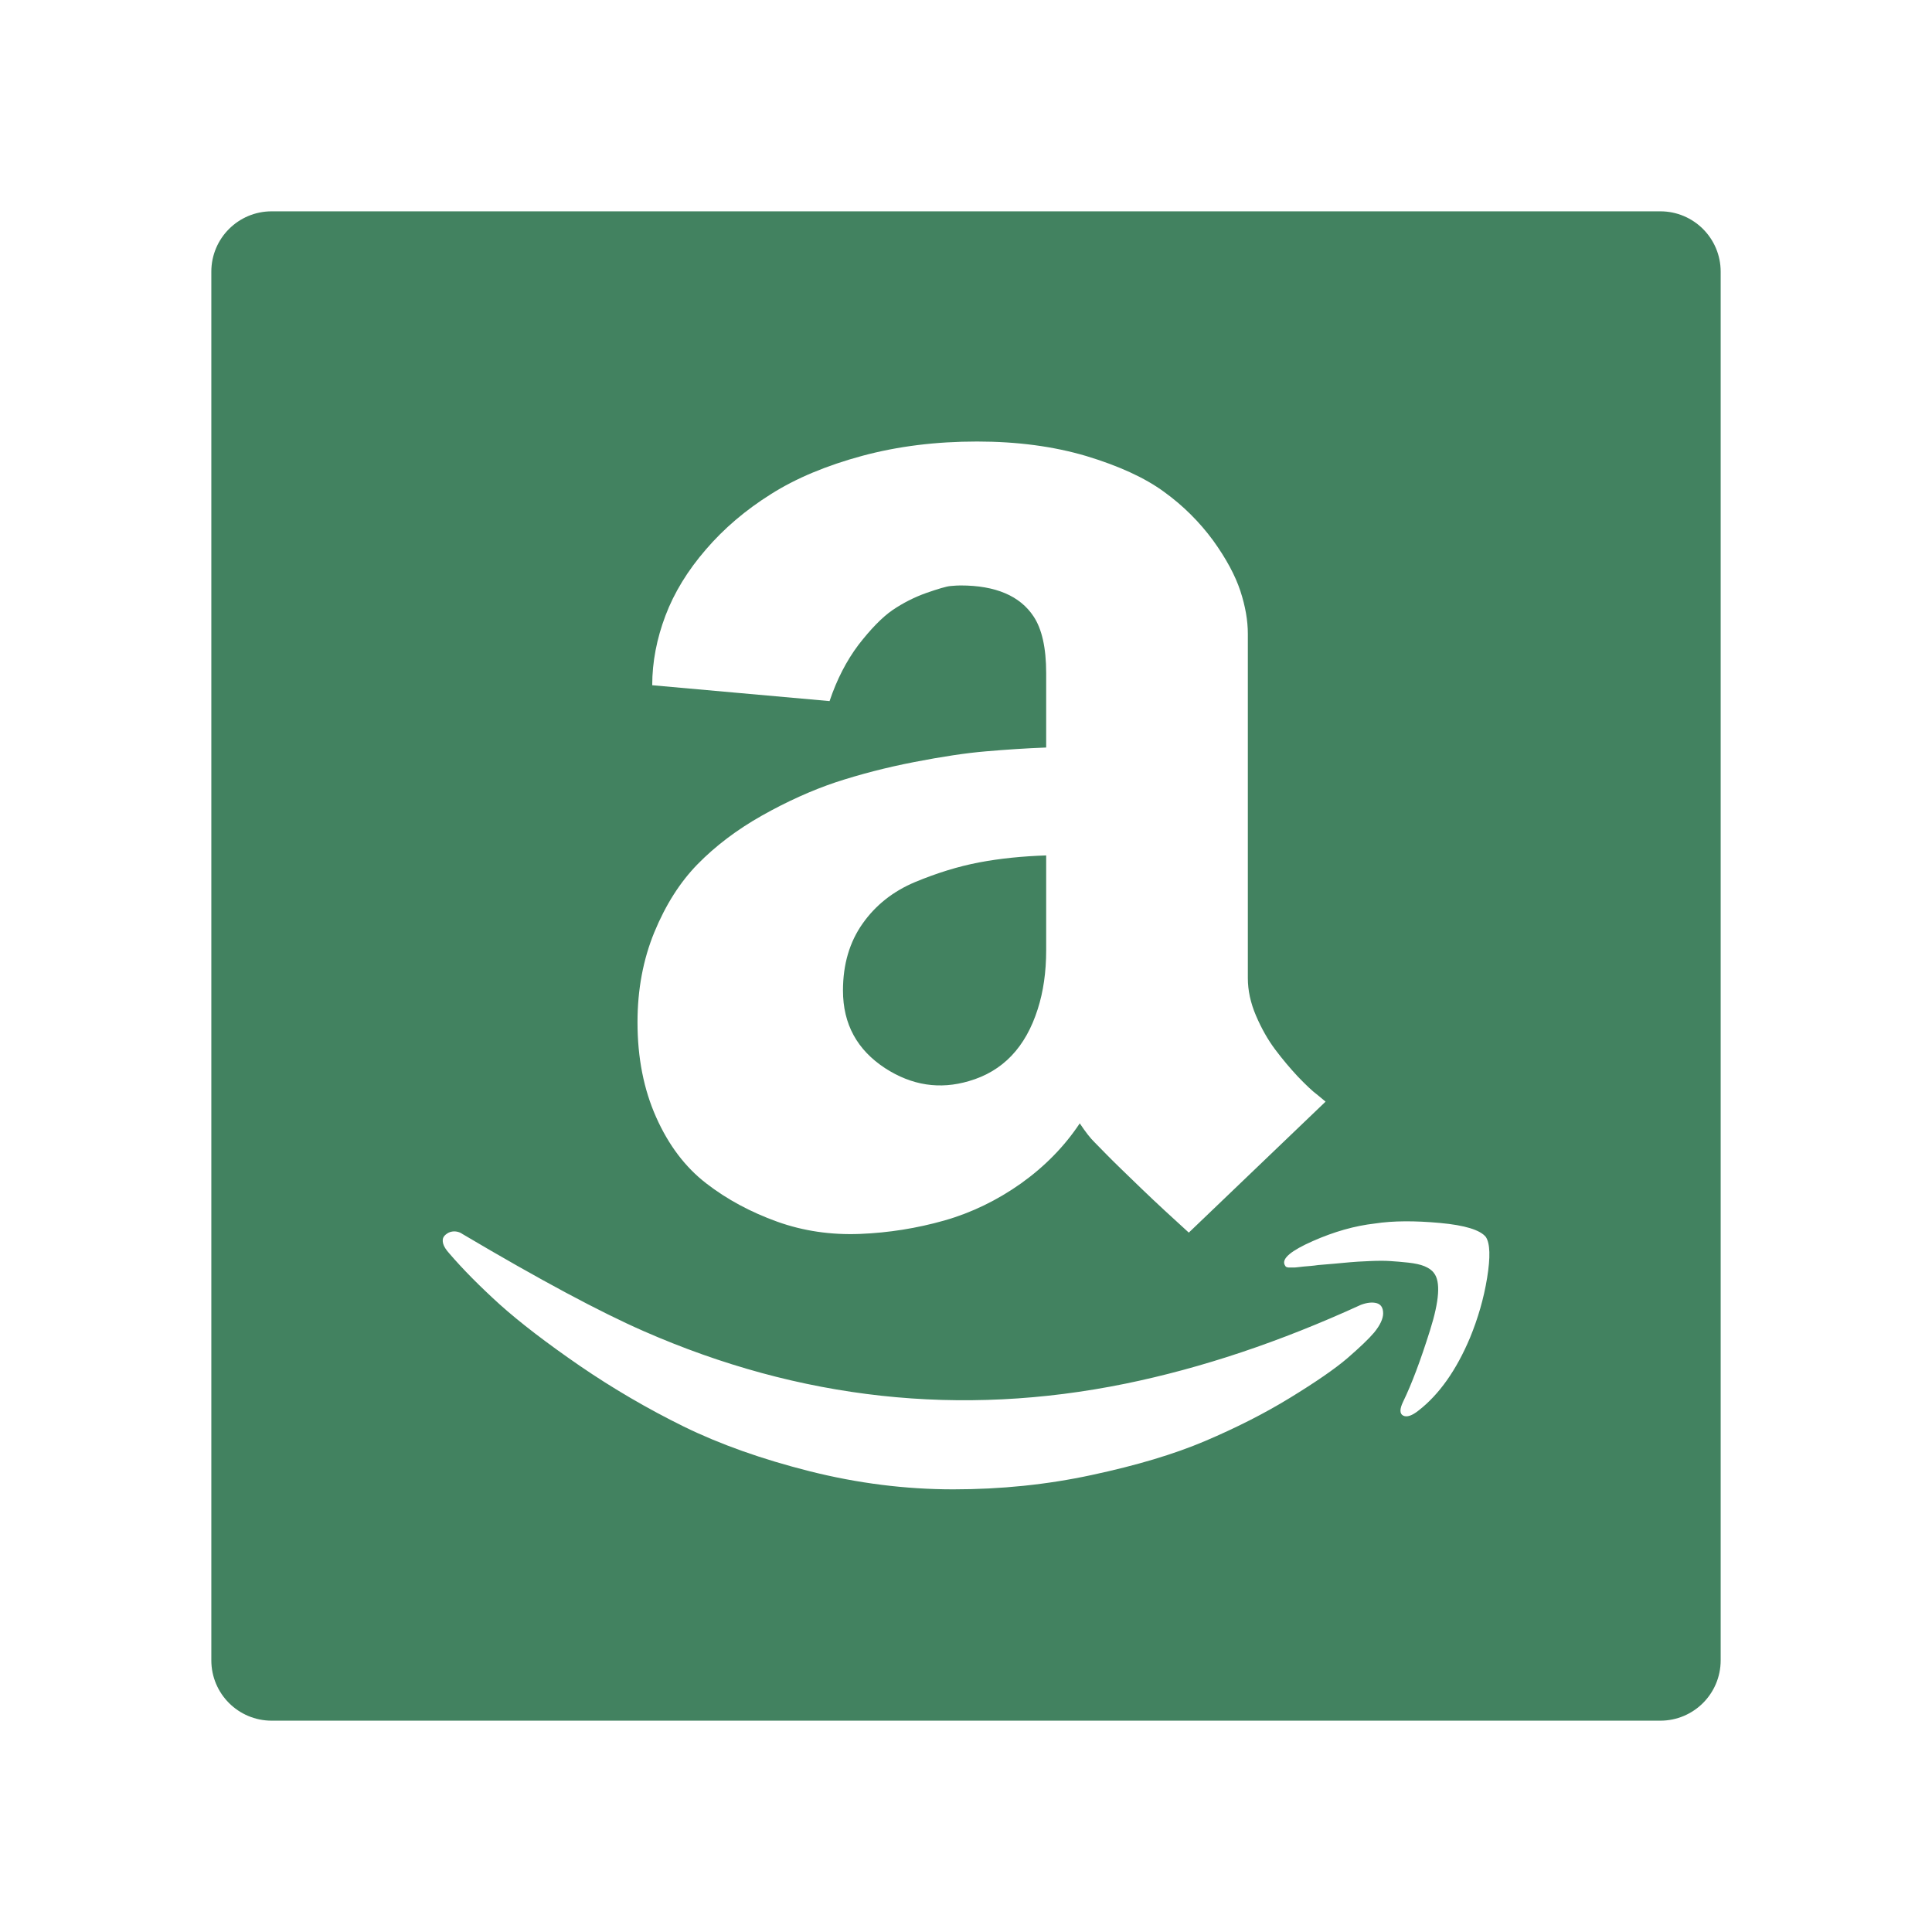 <svg width="34" height="34" viewBox="0 0 34 34" fill="none" xmlns="http://www.w3.org/2000/svg">
<path d="M29.219 3.719H4.781C4.194 3.719 3.719 4.194 3.719 4.781V29.219C3.719 29.806 4.194 30.281 4.781 30.281H29.219C29.806 30.281 30.281 29.806 30.281 29.219V4.781C30.281 4.194 29.806 3.719 29.219 3.719ZM18.189 10.848C17.95 10.486 17.521 10.303 16.904 10.303C16.86 10.303 16.804 10.306 16.728 10.313C16.655 10.319 16.509 10.363 16.299 10.436C16.089 10.511 15.89 10.612 15.705 10.738C15.523 10.864 15.323 11.07 15.107 11.349C14.895 11.631 14.726 11.96 14.599 12.338L11.478 12.059C11.478 11.648 11.558 11.239 11.711 10.834C11.864 10.429 12.102 10.041 12.421 9.672C12.74 9.3 13.122 8.975 13.567 8.696C14.012 8.414 14.55 8.191 15.174 8.022C15.801 7.853 16.472 7.77 17.196 7.77C17.903 7.77 18.544 7.856 19.115 8.025C19.686 8.198 20.148 8.407 20.49 8.659C20.819 8.897 21.109 9.185 21.35 9.513C21.579 9.831 21.738 10.127 21.828 10.399C21.917 10.671 21.96 10.921 21.96 11.156V17.216C21.96 17.428 22.007 17.648 22.103 17.873C22.2 18.099 22.312 18.298 22.442 18.471C22.572 18.644 22.704 18.8 22.84 18.946C22.977 19.088 23.093 19.201 23.192 19.274L23.328 19.387L20.921 21.692C20.639 21.436 20.36 21.18 20.085 20.915C19.809 20.649 19.603 20.45 19.47 20.314L19.268 20.108C19.188 20.031 19.102 19.919 19.002 19.769C18.733 20.174 18.388 20.526 17.97 20.825C17.548 21.124 17.096 21.343 16.618 21.479C16.137 21.615 15.642 21.695 15.134 21.715C14.626 21.735 14.138 21.665 13.676 21.499C13.215 21.333 12.796 21.11 12.428 20.825C12.059 20.54 11.767 20.154 11.548 19.663C11.329 19.172 11.219 18.617 11.219 17.989C11.219 17.412 11.319 16.884 11.515 16.406C11.714 15.924 11.966 15.526 12.278 15.207C12.591 14.888 12.966 14.603 13.407 14.354C13.849 14.105 14.284 13.909 14.709 13.766C15.134 13.627 15.592 13.507 16.087 13.411C16.582 13.315 17.003 13.251 17.355 13.222C17.707 13.192 18.059 13.168 18.411 13.155V11.847C18.411 11.399 18.335 11.067 18.189 10.848V10.848ZM24.182 23.451C24.089 23.561 23.933 23.71 23.714 23.9C23.494 24.089 23.156 24.321 22.701 24.6C22.246 24.879 21.745 25.131 21.207 25.36C20.666 25.59 20.002 25.789 19.211 25.958C18.424 26.128 17.611 26.21 16.777 26.21C15.934 26.21 15.094 26.104 14.251 25.892C13.407 25.679 12.67 25.417 12.033 25.105C11.399 24.793 10.784 24.434 10.203 24.036C9.619 23.634 9.151 23.275 8.796 22.957C8.444 22.638 8.145 22.336 7.906 22.057C7.849 21.994 7.813 21.937 7.799 21.887C7.786 21.838 7.789 21.794 7.809 21.765C7.829 21.735 7.859 21.712 7.896 21.692C7.935 21.674 7.979 21.667 8.022 21.672C8.065 21.677 8.106 21.692 8.141 21.718C9.499 22.522 10.562 23.09 11.326 23.425C14.078 24.633 16.904 24.942 19.802 24.351C21.147 24.076 22.528 23.614 23.949 22.963C24.056 22.923 24.149 22.913 24.225 22.933C24.301 22.953 24.341 23.013 24.341 23.113C24.341 23.206 24.288 23.322 24.182 23.451V23.451ZM26.171 22.488C26.111 22.857 26.008 23.206 25.869 23.544C25.63 24.112 25.327 24.54 24.969 24.819C24.849 24.916 24.756 24.945 24.693 24.912C24.63 24.879 24.63 24.796 24.693 24.667C24.843 24.358 24.999 23.943 25.165 23.415C25.331 22.89 25.354 22.552 25.234 22.402C25.198 22.352 25.145 22.316 25.068 22.283C24.995 22.253 24.899 22.233 24.783 22.22C24.667 22.206 24.56 22.2 24.471 22.193C24.378 22.186 24.255 22.186 24.099 22.193C23.943 22.2 23.833 22.206 23.764 22.213C23.574 22.231 23.385 22.248 23.196 22.263C23.152 22.269 23.106 22.276 23.06 22.279C23.01 22.283 22.97 22.286 22.943 22.289L22.854 22.299C22.82 22.302 22.797 22.306 22.781 22.306H22.674L22.641 22.299L22.621 22.283L22.605 22.253C22.561 22.143 22.727 22.007 23.103 21.841C23.478 21.675 23.843 21.572 24.195 21.532C24.52 21.482 24.902 21.482 25.341 21.522C25.779 21.562 26.048 21.645 26.148 21.768C26.224 21.884 26.23 22.123 26.171 22.488V22.488ZM16.104 15.523C15.718 15.685 15.41 15.928 15.181 16.253C14.951 16.578 14.835 16.97 14.835 17.432C14.835 18.023 15.084 18.477 15.579 18.8C16.047 19.102 16.538 19.178 17.053 19.025C17.648 18.853 18.049 18.431 18.262 17.76C18.361 17.452 18.411 17.106 18.411 16.721V15.054C17.993 15.068 17.601 15.107 17.232 15.177C16.864 15.247 16.489 15.363 16.104 15.523V15.523Z" fill="#428260"/>
</svg>
